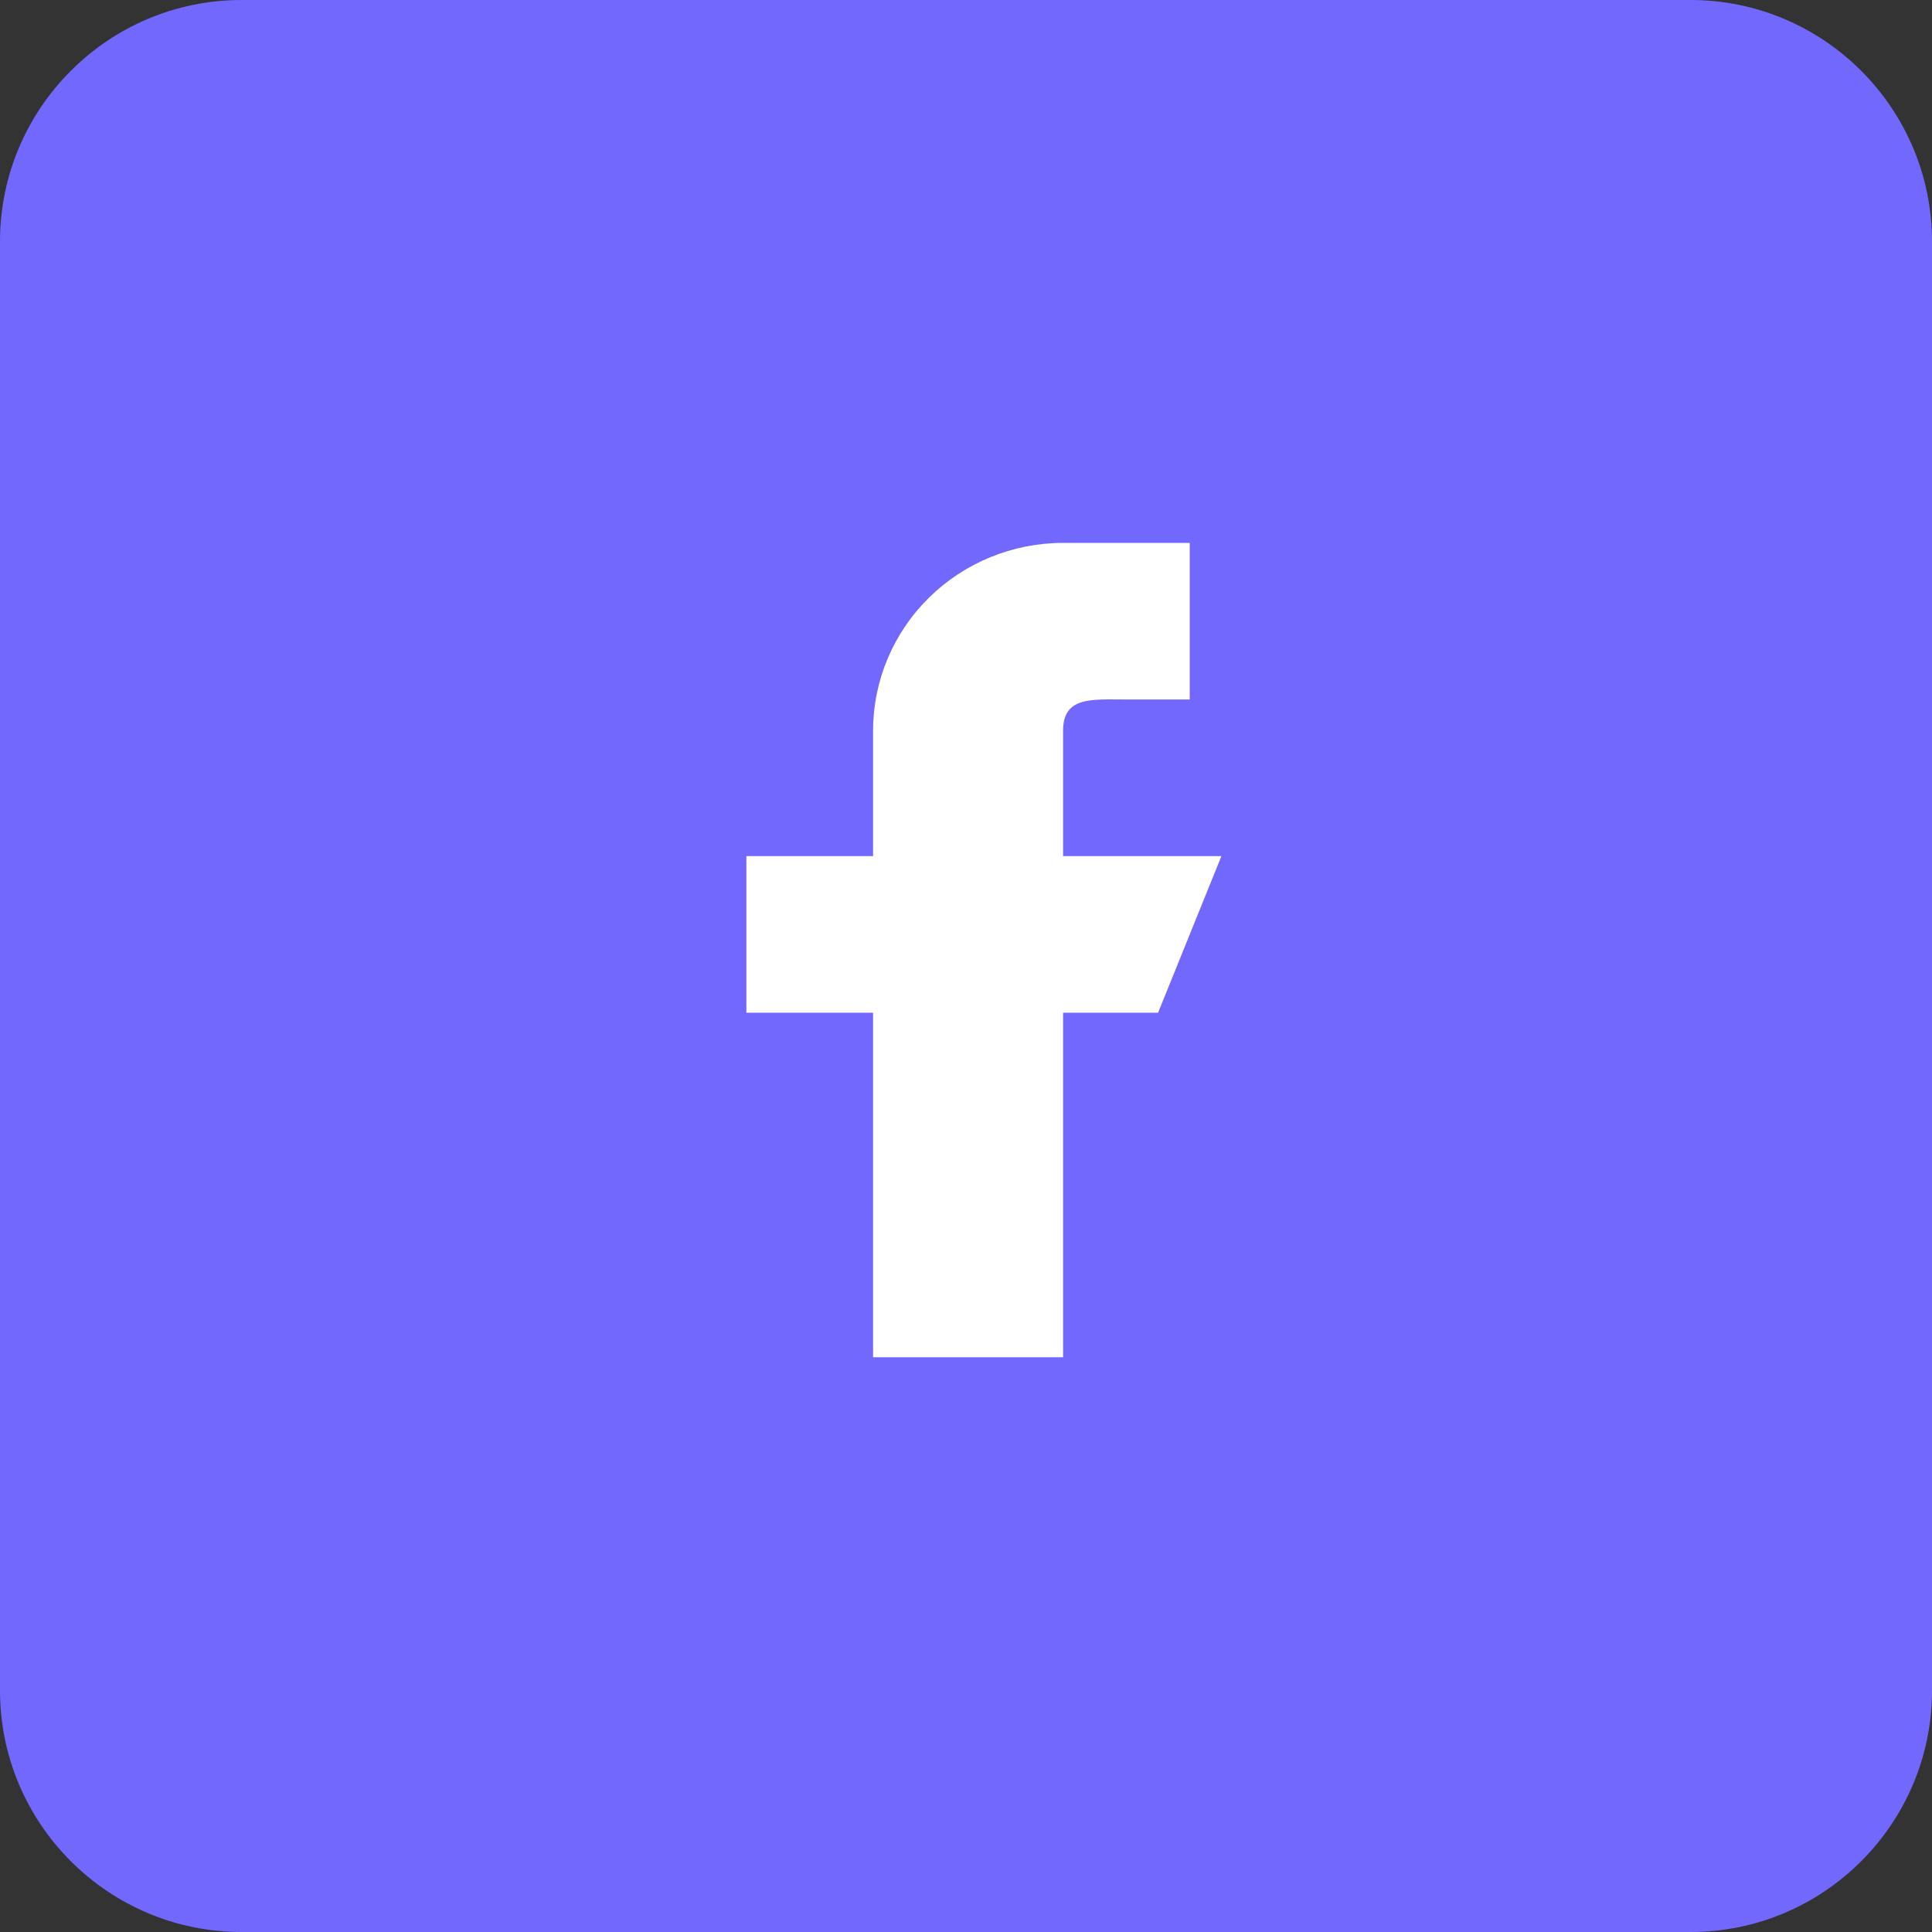 <svg width="40" height="40" viewBox="0 0 40 40" fill="none" xmlns="http://www.w3.org/2000/svg">
<rect x="0" y="0" width="40" height="40" fill="#333333" stroke="none"/>
<path d="M35 0H5C2.243 0 0 2.243 0 5V35C0 37.758 2.243 40 5 40H35C37.758 40 40 37.758 40 35V5C40 2.243 37.758 0 35 0Z" fill="#7368FE"/>
<path fill-rule="evenodd" clip-rule="evenodd" d="M25.288 17.725H22.01V15.131C22.01 14.415 22.597 14.482 23.321 14.482H24.632V11.24H22.01C20.966 11.24 19.966 11.65 19.228 12.38C18.49 13.109 18.076 14.099 18.076 15.131V17.725H15.453V20.967H18.076V28.1H22.01V20.967H23.977L25.288 17.725Z" fill="white"/>
</svg>
